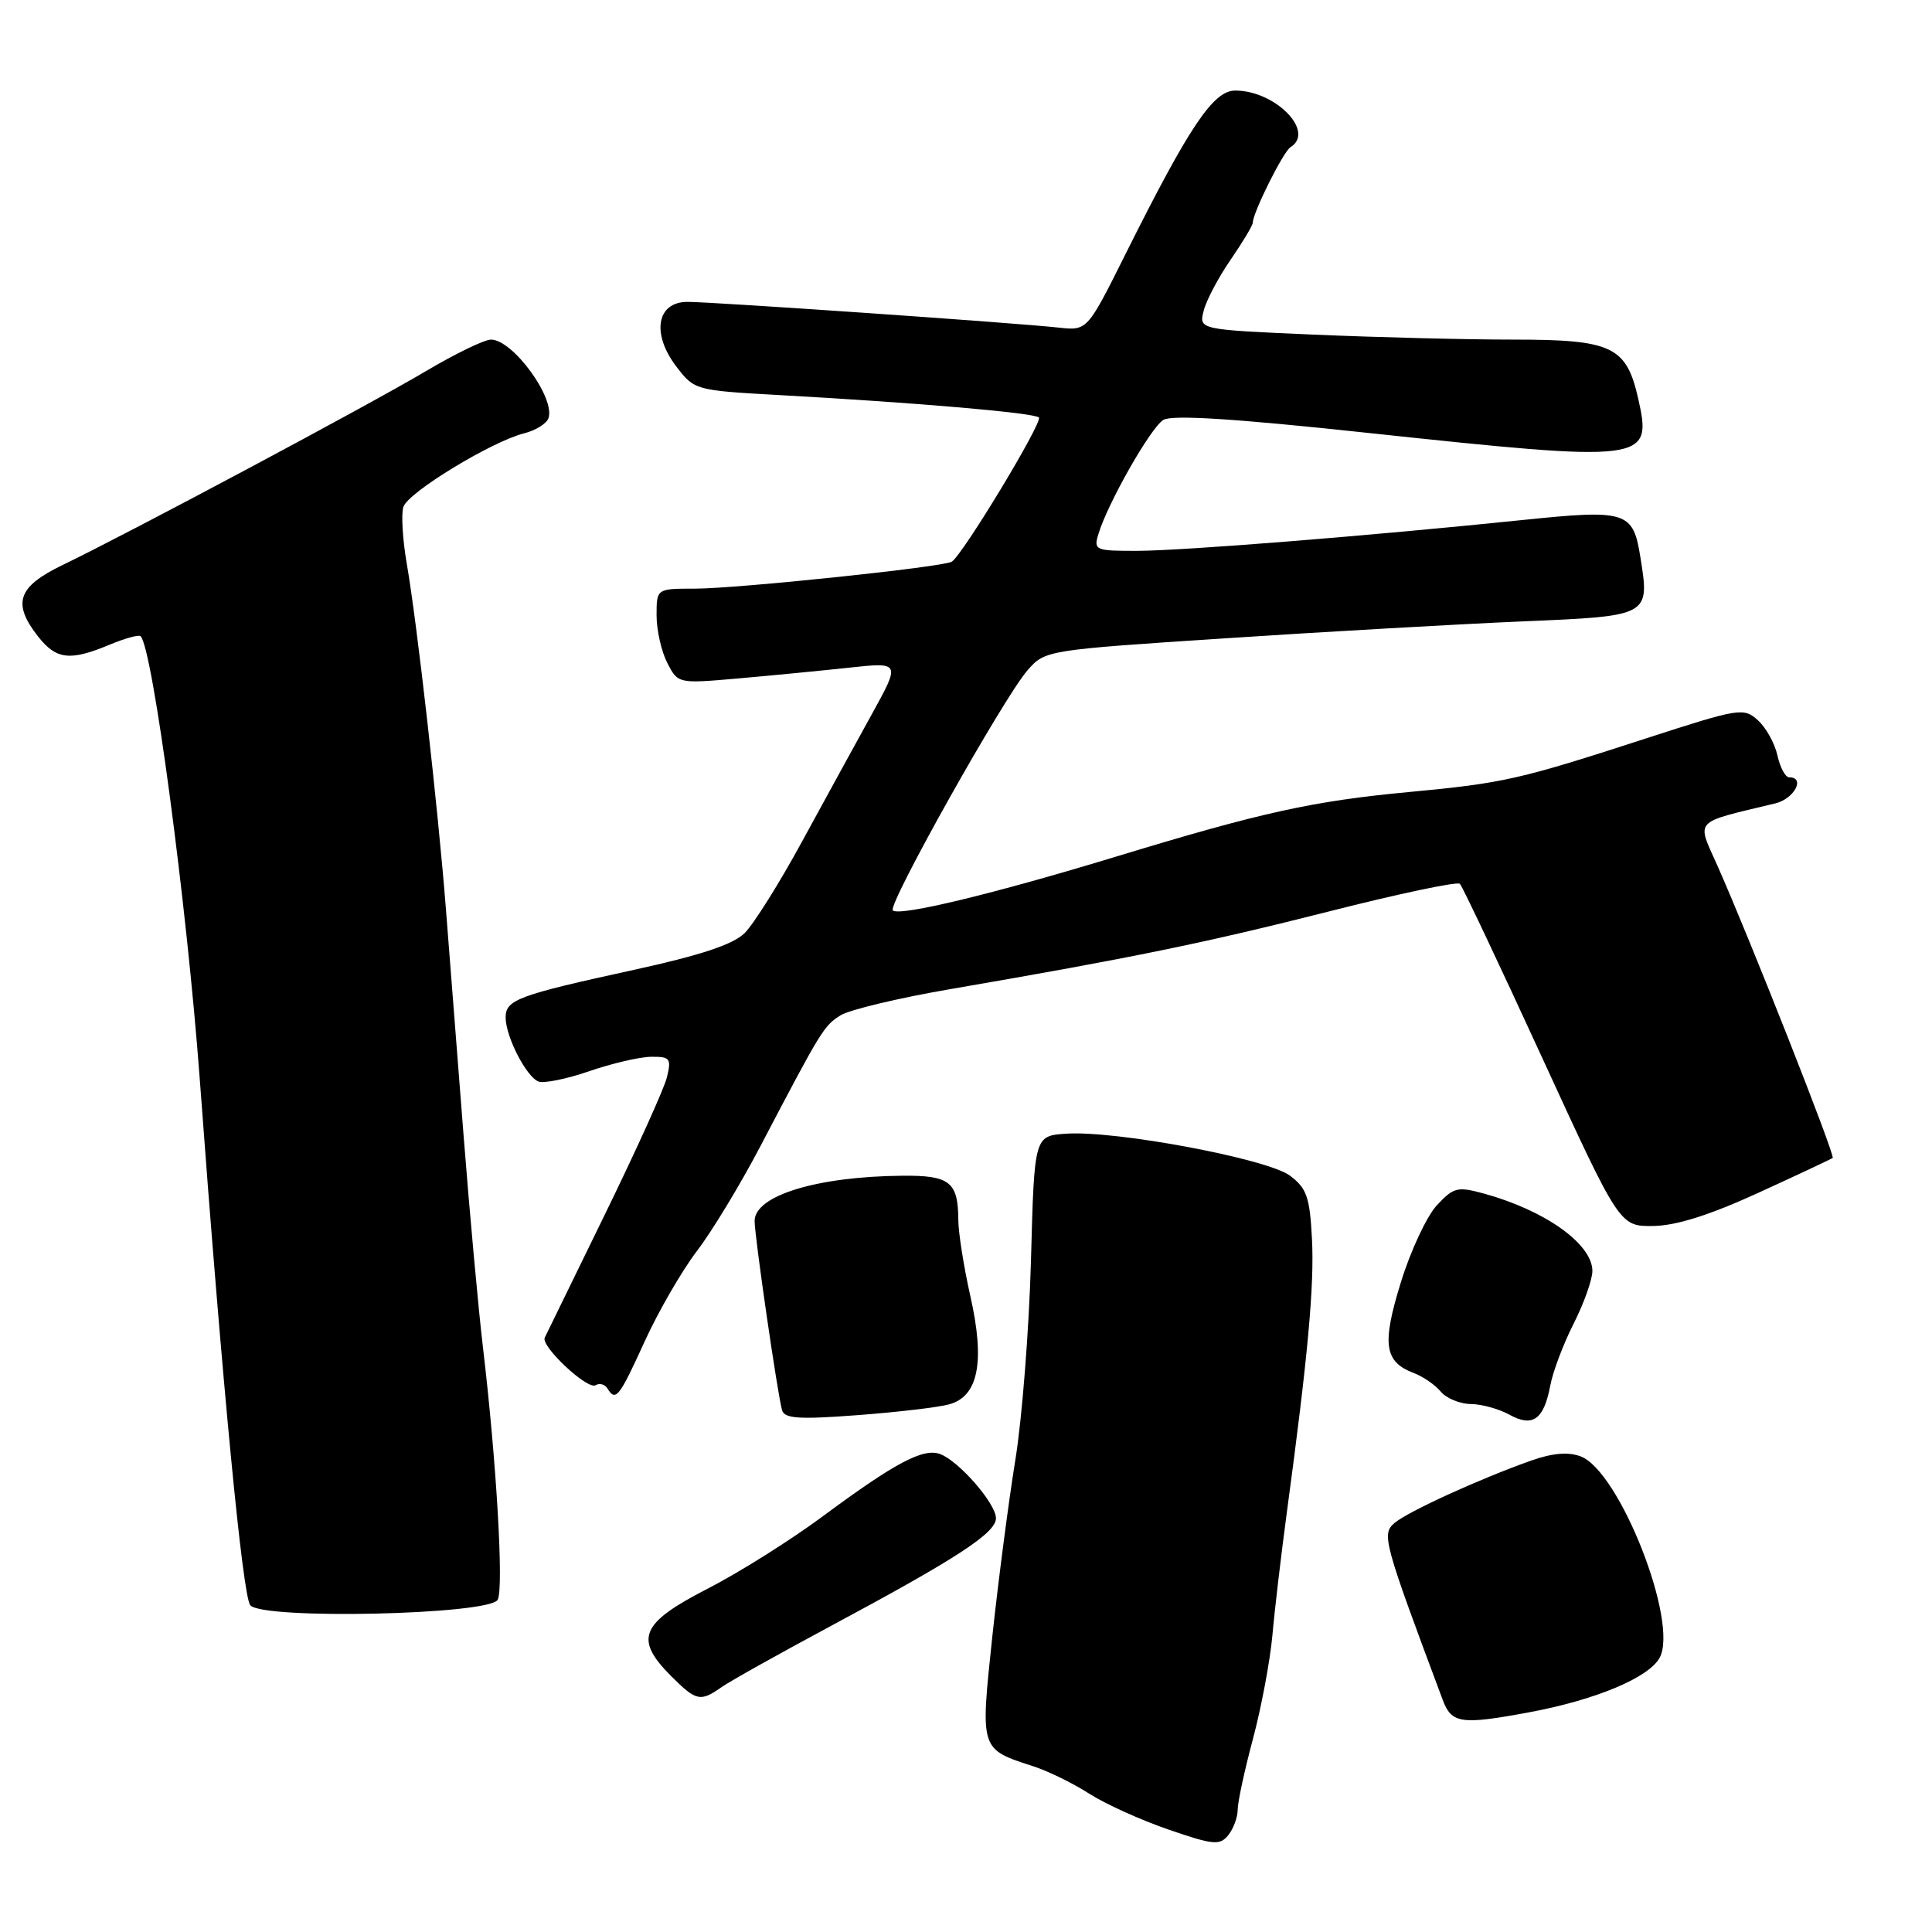 <?xml version="1.0" encoding="UTF-8" standalone="no"?>
<!DOCTYPE svg PUBLIC "-//W3C//DTD SVG 1.1//EN" "http://www.w3.org/Graphics/SVG/1.1/DTD/svg11.dtd" >
<svg xmlns="http://www.w3.org/2000/svg" xmlns:xlink="http://www.w3.org/1999/xlink" version="1.1" viewBox="0 0 256 256">
 <g >
 <path fill="currentColor"
d=" M 164.00 239.79 C 164.00 238.79 164.91 234.57 166.02 230.42 C 167.13 226.27 168.29 220.09 168.60 216.69 C 168.90 213.28 169.76 206.00 170.50 200.50 C 173.31 179.71 174.17 170.30 173.84 164.10 C 173.55 158.59 173.14 157.44 170.91 155.77 C 167.90 153.54 147.84 149.77 141.28 150.22 C 137.05 150.50 137.05 150.50 136.61 167.00 C 136.36 176.07 135.43 188.00 134.53 193.50 C 133.64 199.00 132.27 209.54 131.48 216.91 C 129.89 231.97 129.82 231.74 137.00 234.07 C 138.93 234.70 142.23 236.32 144.34 237.68 C 146.45 239.03 151.17 241.17 154.84 242.43 C 160.80 244.48 161.63 244.55 162.75 243.17 C 163.44 242.31 164.00 240.80 164.00 239.79 Z  M 202.51 226.91 C 211.39 225.27 218.50 222.30 219.92 219.64 C 222.45 214.92 214.60 194.94 209.45 192.98 C 207.81 192.36 205.75 192.53 202.90 193.53 C 196.10 195.94 186.62 200.26 184.80 201.79 C 183.04 203.27 183.30 204.21 191.17 225.25 C 192.34 228.38 193.60 228.56 202.51 226.91 Z  M 95.63 223.54 C 96.78 222.74 103.29 219.10 110.11 215.44 C 126.87 206.46 132.01 203.10 131.97 201.15 C 131.94 199.21 127.09 193.63 124.60 192.68 C 122.37 191.82 118.63 193.80 109.05 200.90 C 104.79 204.06 97.86 208.42 93.65 210.57 C 84.87 215.09 84.01 217.16 88.92 222.08 C 92.27 225.42 92.79 225.54 95.63 223.54 Z  M 65.95 211.97 C 66.77 210.42 65.78 193.58 63.99 178.50 C 63.40 173.55 62.25 160.95 61.43 150.50 C 60.62 140.05 59.56 126.55 59.09 120.50 C 58.03 106.97 55.26 82.51 53.90 74.70 C 53.35 71.51 53.14 68.12 53.45 67.17 C 54.05 65.25 65.13 58.51 69.44 57.42 C 70.94 57.05 72.38 56.16 72.66 55.45 C 73.66 52.83 67.97 45.00 65.06 45.00 C 64.18 45.00 60.33 46.87 56.48 49.15 C 49.08 53.56 17.07 70.64 8.25 74.89 C 2.32 77.76 1.59 79.94 5.07 84.37 C 7.46 87.40 9.29 87.61 14.49 85.44 C 16.54 84.58 18.40 84.07 18.63 84.30 C 20.23 85.89 24.75 119.79 26.47 143.00 C 29.46 183.50 32.15 211.48 33.16 212.70 C 34.77 214.64 64.89 213.97 65.95 211.97 Z  M 205.42 183.59 C 205.76 181.76 207.16 178.06 208.52 175.38 C 209.88 172.69 210.99 169.57 211.00 168.42 C 211.00 164.85 204.78 160.40 196.65 158.16 C 193.11 157.19 192.61 157.32 190.38 159.72 C 189.05 161.16 186.90 165.75 185.62 169.92 C 183.08 178.13 183.42 180.45 187.35 181.94 C 188.58 182.41 190.18 183.51 190.91 184.40 C 191.65 185.28 193.43 186.02 194.87 186.04 C 196.32 186.05 198.62 186.69 200.00 187.45 C 203.09 189.16 204.57 188.11 205.42 183.59 Z  M 125.74 186.09 C 129.64 185.05 130.55 180.46 128.57 171.71 C 127.71 167.89 126.99 163.35 126.98 161.63 C 126.96 156.61 125.84 155.73 119.57 155.79 C 108.27 155.89 100.01 158.41 99.99 161.78 C 99.98 163.75 103.03 184.80 103.63 186.87 C 103.95 187.97 105.90 188.10 113.55 187.52 C 118.79 187.13 124.27 186.49 125.74 186.09 Z  M 85.42 177.75 C 87.24 173.76 90.36 168.37 92.35 165.76 C 94.34 163.16 98.11 156.93 100.73 151.93 C 108.83 136.47 109.15 135.95 111.35 134.55 C 112.53 133.80 119.12 132.23 126.00 131.05 C 150.01 126.92 159.62 124.95 176.18 120.75 C 185.35 118.42 193.12 116.78 193.44 117.11 C 193.77 117.43 198.66 127.78 204.32 140.10 C 214.61 162.50 214.61 162.50 219.05 162.45 C 222.09 162.41 226.51 161.02 233.00 158.05 C 238.22 155.66 242.65 153.58 242.84 153.43 C 243.20 153.13 231.83 124.30 227.60 114.78 C 224.79 108.46 224.18 109.12 235.25 106.45 C 237.75 105.84 239.26 103.00 237.08 103.00 C 236.57 103.00 235.87 101.70 235.52 100.10 C 235.17 98.51 234.01 96.41 232.93 95.44 C 231.05 93.74 230.49 93.83 218.24 97.80 C 201.31 103.30 199.29 103.76 186.78 104.94 C 173.94 106.14 167.16 107.64 148.00 113.47 C 131.65 118.45 119.13 121.47 118.30 120.63 C 117.58 119.91 133.03 92.37 136.15 88.82 C 138.49 86.15 138.58 86.14 162.50 84.57 C 175.70 83.70 193.33 82.70 201.67 82.34 C 218.69 81.62 218.61 81.66 217.35 73.77 C 216.38 67.75 215.53 67.48 201.69 68.91 C 181.14 71.03 156.81 72.97 150.68 72.99 C 145.11 73.00 144.89 72.90 145.55 70.75 C 146.79 66.65 152.47 56.66 154.15 55.64 C 155.30 54.94 163.54 55.46 181.15 57.35 C 218.22 61.31 218.96 61.22 217.08 52.86 C 215.51 45.89 213.63 45.00 200.55 45.00 C 194.37 45.00 182.47 44.70 174.09 44.34 C 158.86 43.68 158.86 43.68 159.49 41.19 C 159.83 39.82 161.44 36.77 163.06 34.42 C 164.68 32.06 166.00 29.86 166.00 29.51 C 166.00 28.19 170.04 20.09 171.00 19.50 C 174.32 17.45 169.00 12.00 163.67 12.00 C 160.77 12.00 157.60 16.72 149.14 33.66 C 144.07 43.82 144.07 43.82 140.29 43.41 C 134.60 42.78 94.40 40.00 91.10 40.00 C 87.02 40.00 86.29 44.20 89.61 48.56 C 92.01 51.70 92.12 51.73 103.26 52.35 C 121.66 53.37 137.03 54.70 137.66 55.32 C 138.22 55.89 127.56 73.54 126.11 74.43 C 124.97 75.14 97.63 78.00 92.04 78.00 C 87.00 78.00 87.00 78.00 87.00 81.55 C 87.00 83.50 87.64 86.33 88.42 87.84 C 89.83 90.58 89.86 90.59 97.67 89.91 C 101.98 89.53 108.61 88.89 112.42 88.48 C 119.33 87.73 119.33 87.73 115.53 94.62 C 113.44 98.40 109.28 106.00 106.28 111.50 C 103.29 117.00 99.86 122.46 98.67 123.64 C 97.14 125.15 92.83 126.58 84.00 128.51 C 68.61 131.87 67.00 132.47 67.00 134.82 C 67.00 137.35 69.74 142.69 71.36 143.31 C 72.07 143.58 75.10 142.97 78.08 141.94 C 81.06 140.91 84.75 140.05 86.27 140.03 C 88.79 140.00 88.98 140.25 88.37 142.75 C 88.00 144.26 84.28 152.47 80.11 161.00 C 75.94 169.53 72.37 176.84 72.18 177.25 C 71.65 178.40 77.86 184.21 78.92 183.55 C 79.44 183.23 80.14 183.42 80.49 183.98 C 81.58 185.75 82.04 185.17 85.42 177.75 Z "/>
</g>
</svg>